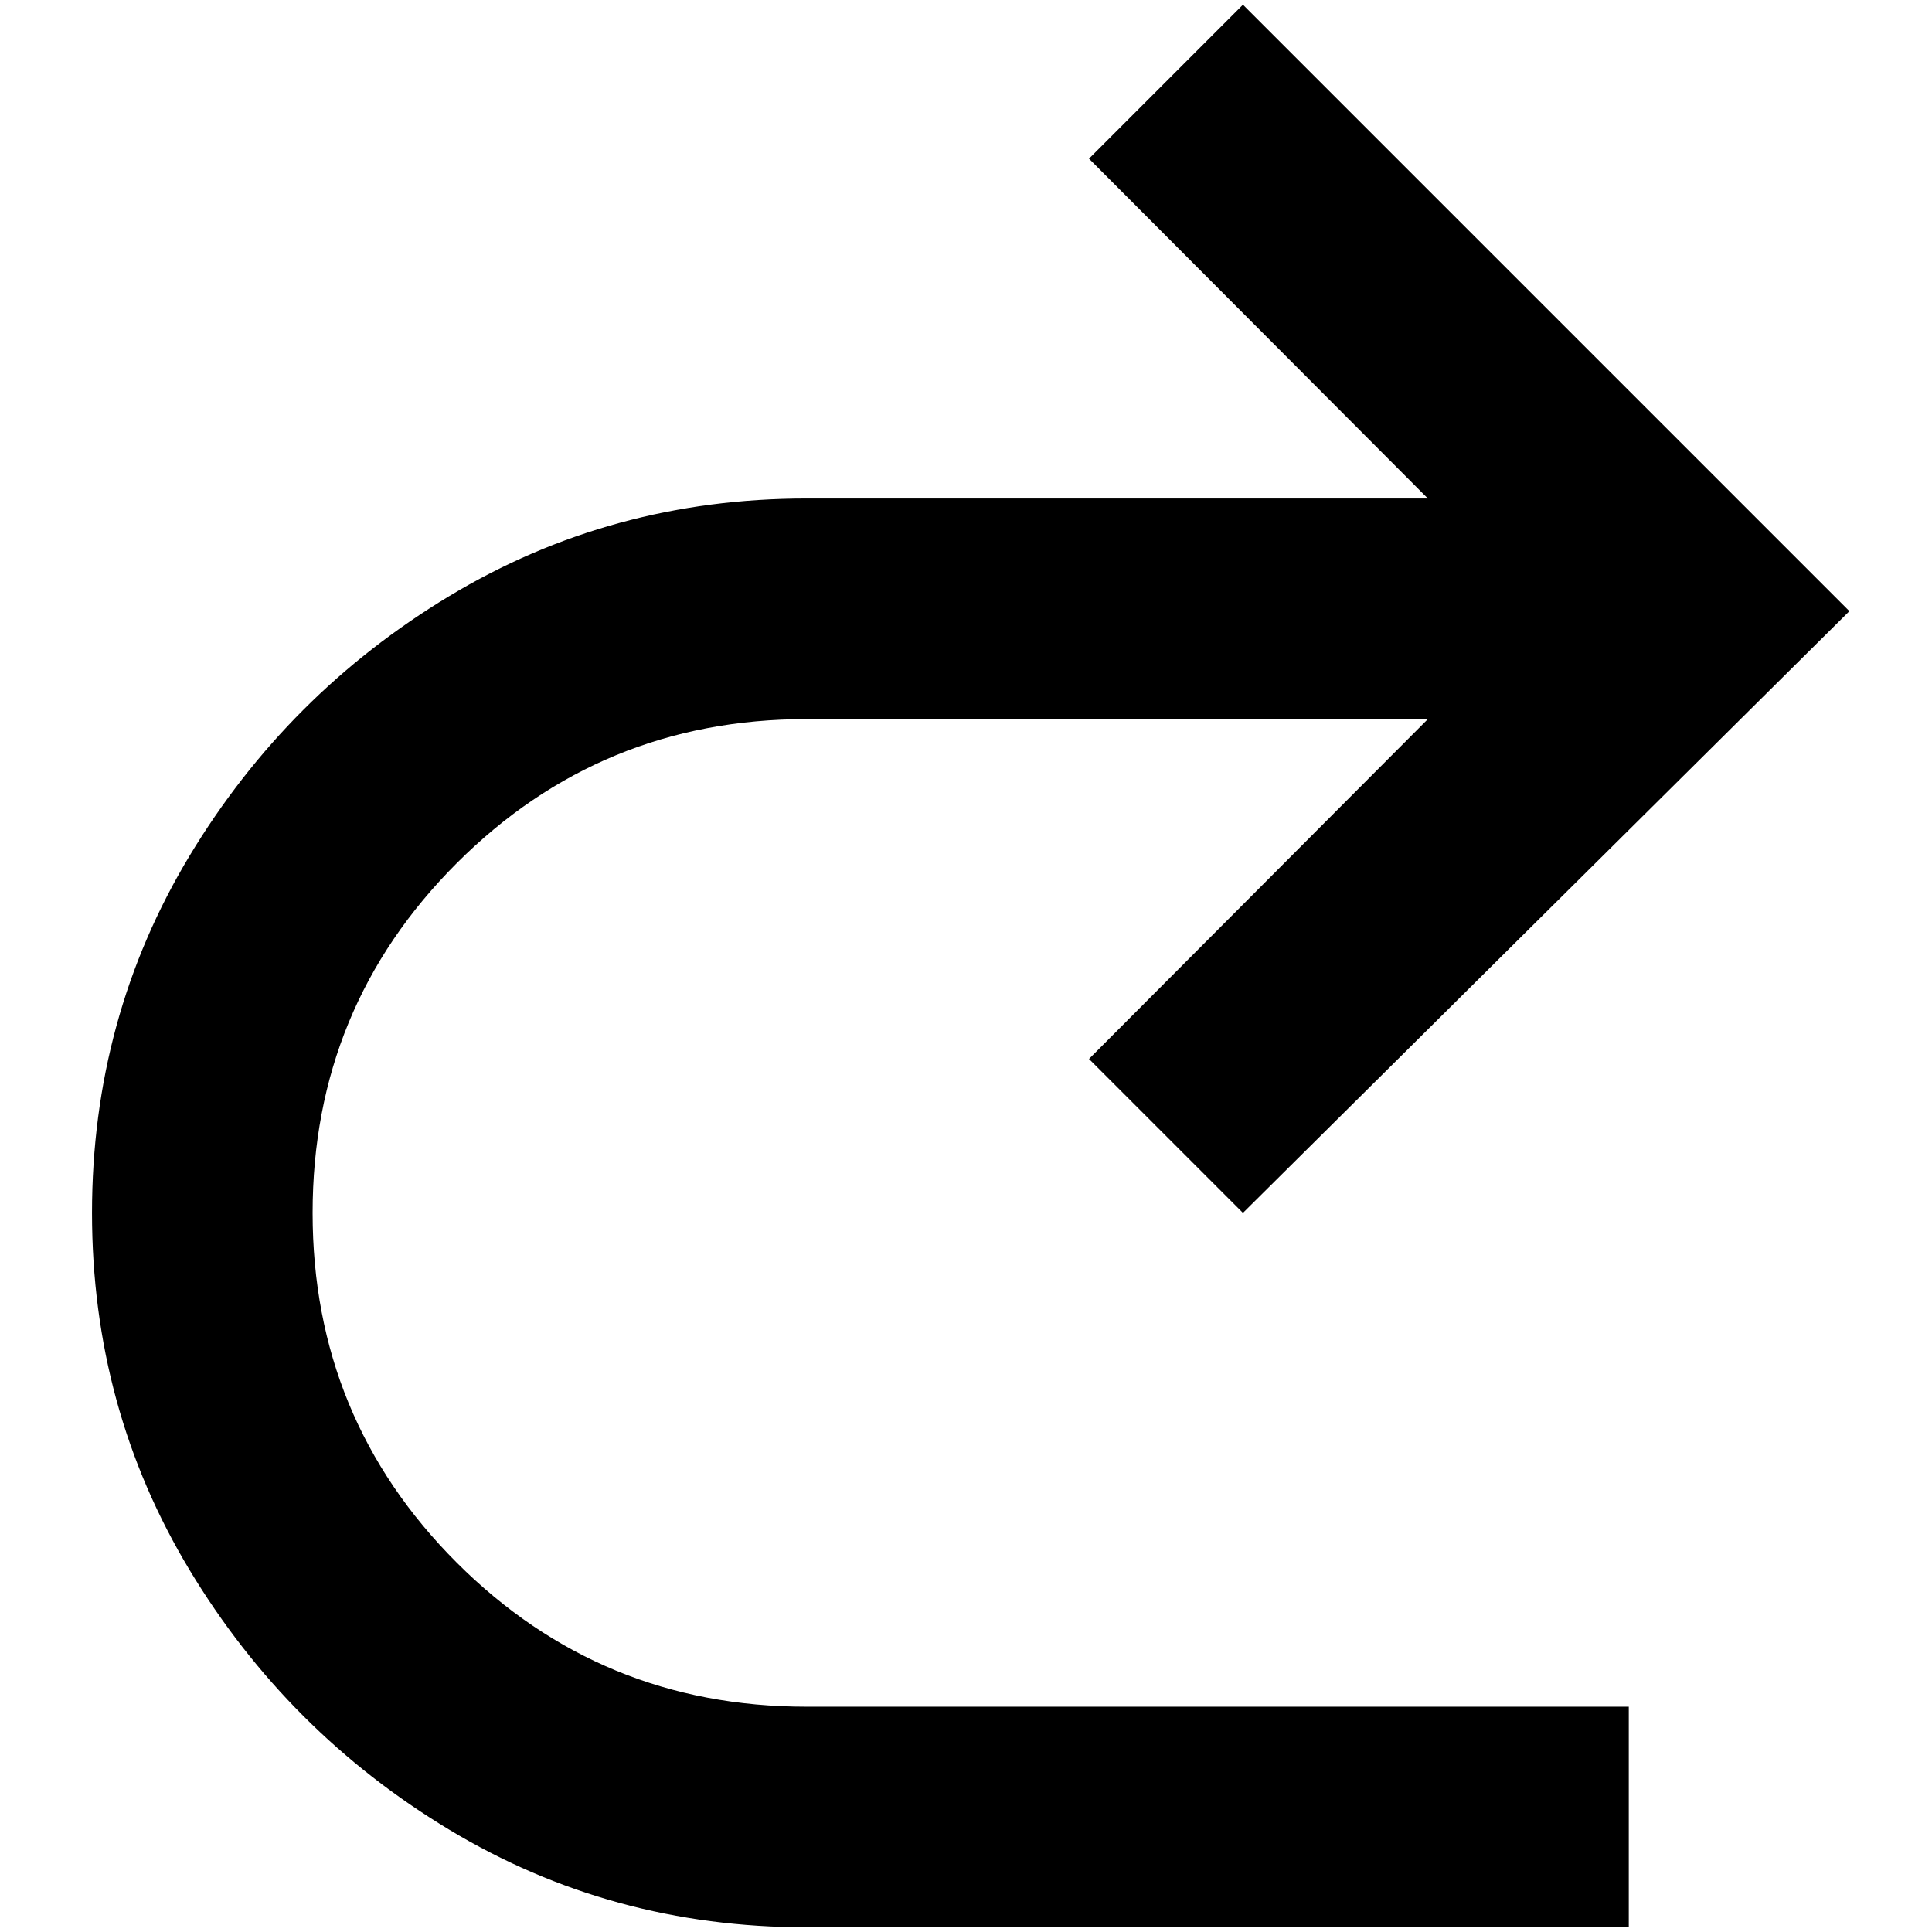 <?xml version="1.0" standalone="no"?>
<!DOCTYPE svg PUBLIC "-//W3C//DTD SVG 1.1//EN" "http://www.w3.org/Graphics/SVG/1.1/DTD/svg11.dtd" >
<svg xmlns="http://www.w3.org/2000/svg" xmlns:xlink="http://www.w3.org/1999/xlink" version="1.1" width="2048" height="2048" viewBox="-10 0 2058 2048">
   <path fill="currentColor"
d="M849 1813h876v235h-876q-208 0 -380.5 -104t-276.5 -276.5t-104 -380.5t104 -380.5t276.5 -276.5t380.5 -104h662l-361 -362l164 -164l646 646l-646 641l-164 -164l361 -362h-662q-219 0 -372.5 153.5t-153.5 372.5t153.5 372.5t372.5 153.5z" />
</svg>
